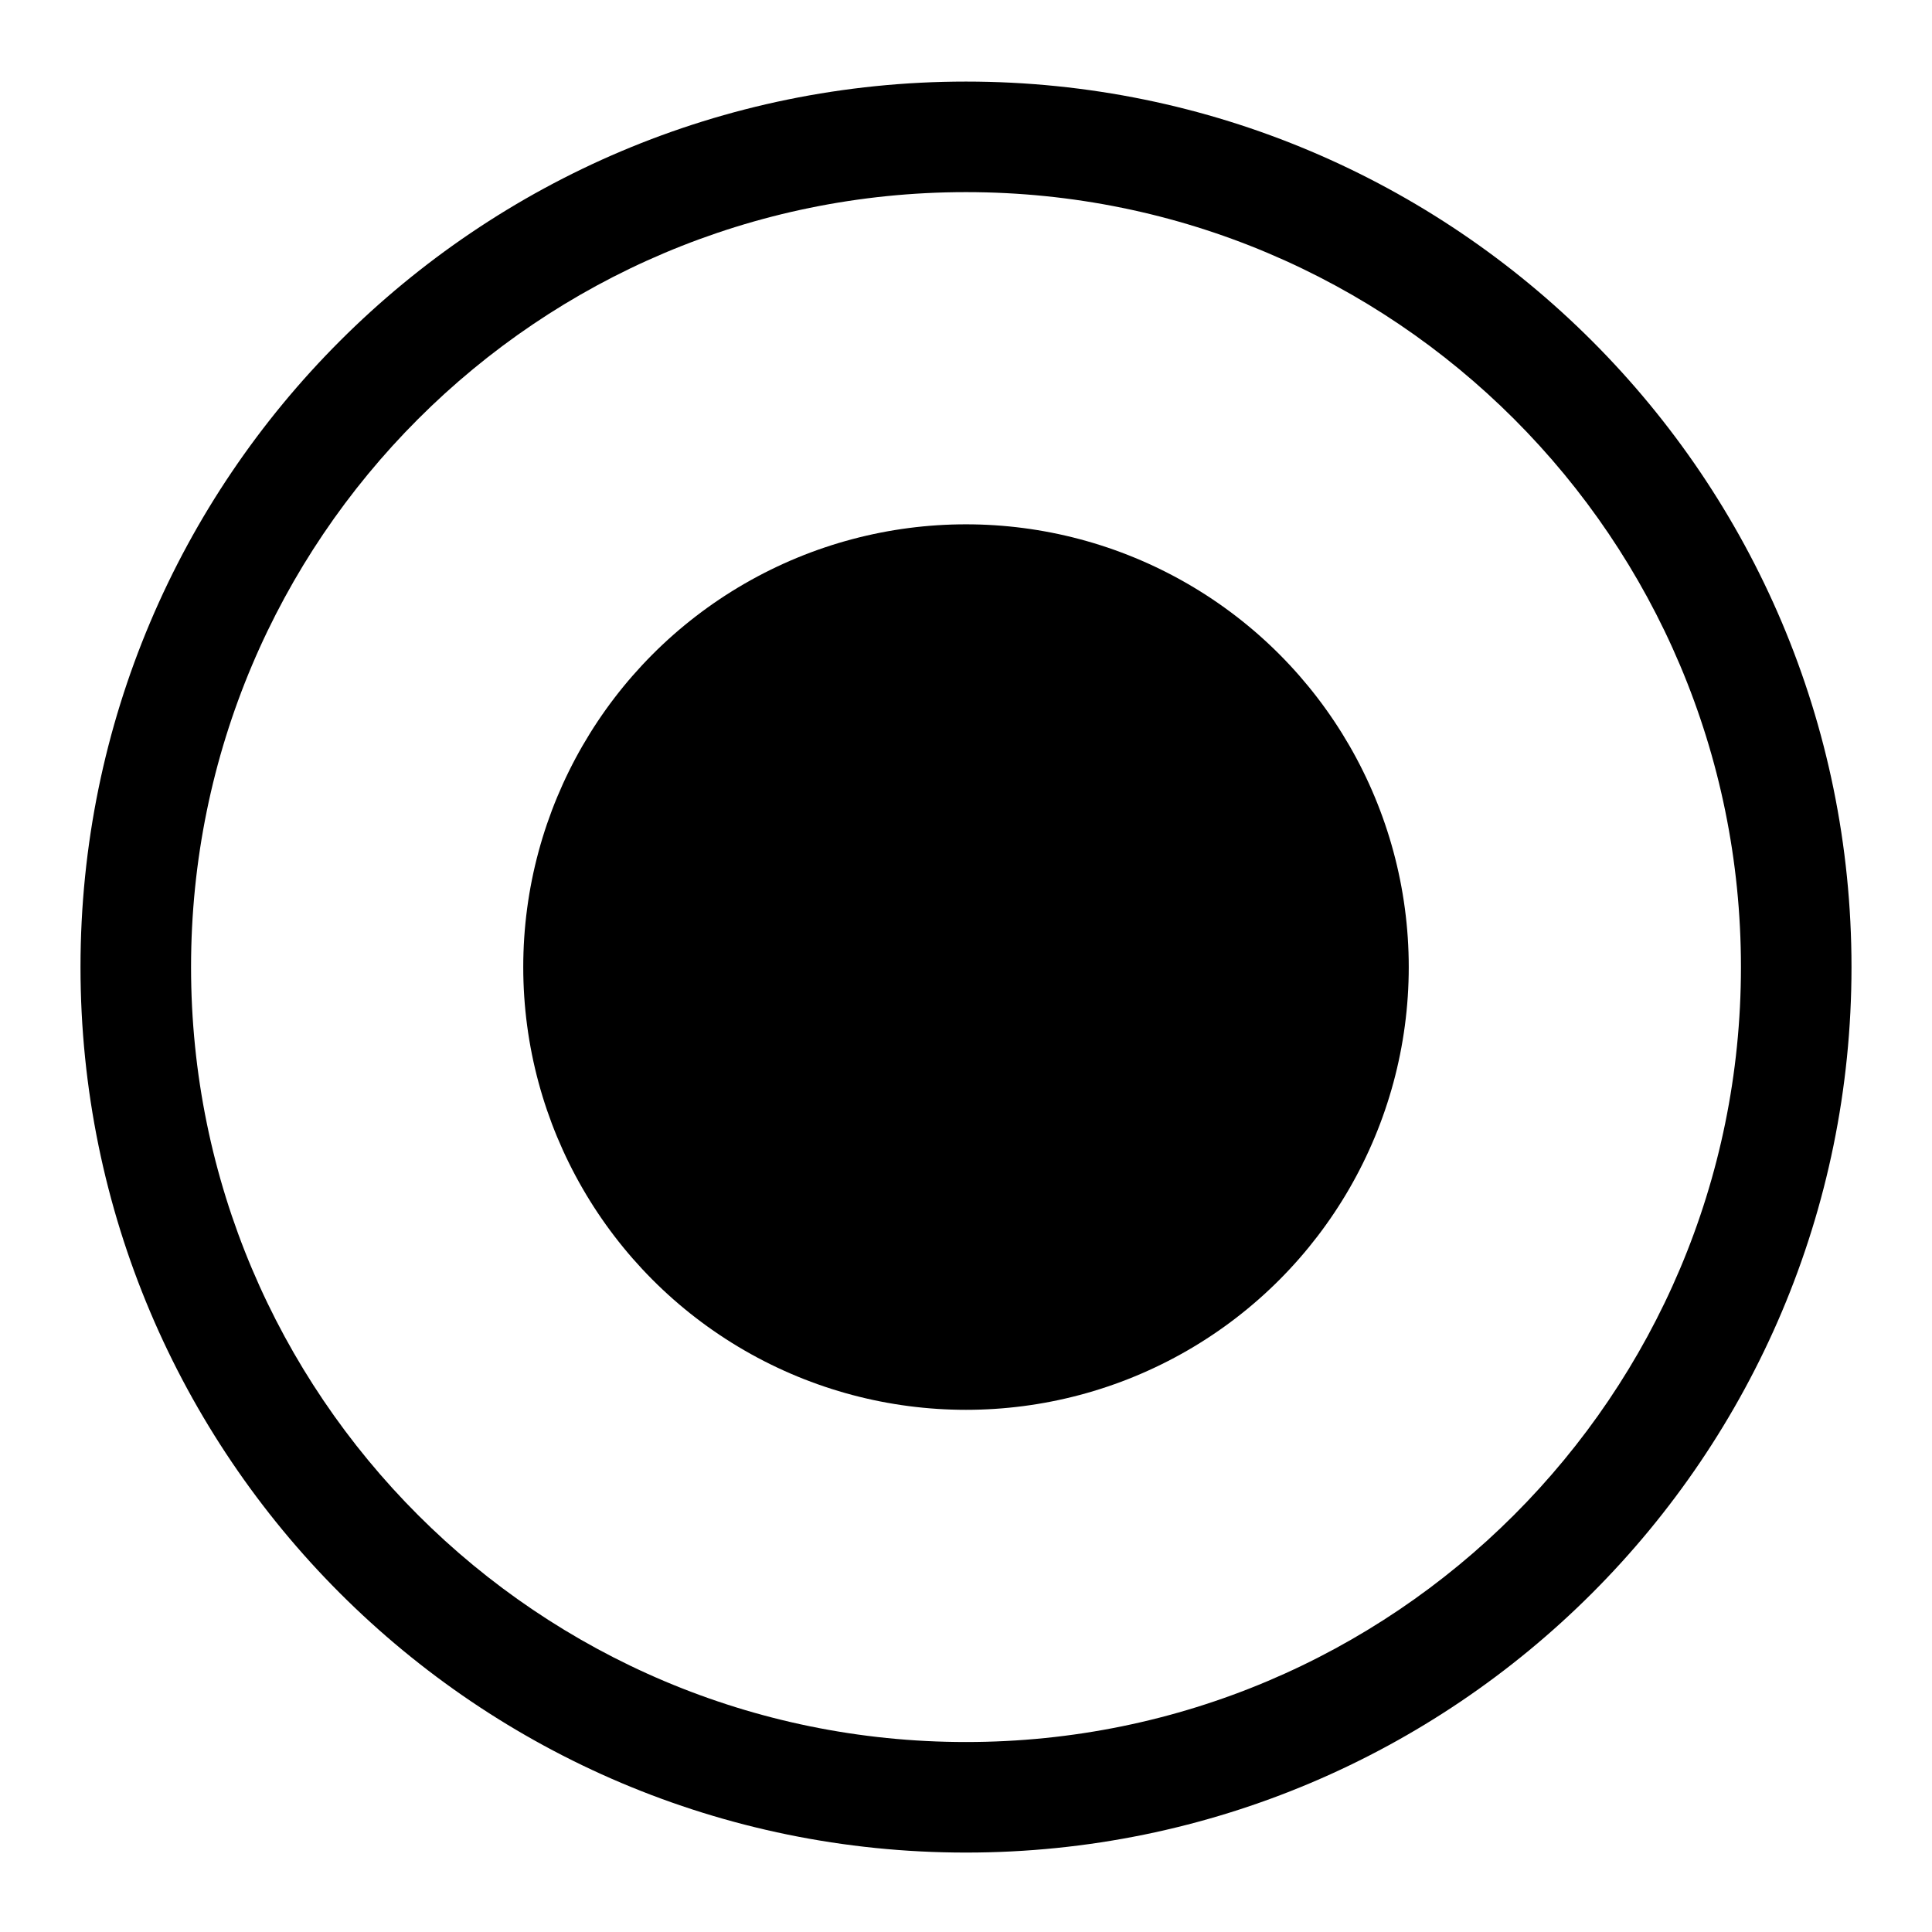 <?xml version="1.0" encoding="utf-8"?>
<!-- Generator: Adobe Illustrator 22.0.1, SVG Export Plug-In . SVG Version: 6.00 Build 0)  -->
<svg version="1.0" id="图层_1" xmlns="http://www.w3.org/2000/svg" xmlns:xlink="http://www.w3.org/1999/xlink" x="0px" y="0px"
	 viewBox="0 0 360 360" style="enable-background:new 0 0 360 360;" xml:space="preserve">
<style type="text/css">
	.st0{fill-rule:evenodd;clip-rule:evenodd;}
</style>
<g>
	<path class="st0" d="M180,15.2c-91.1,0-165,73.9-165,165s73.9,165,165,165s165-73.9,165-165S271.1,15.2,180,15.2z M180,324.6
		c-79.7,0-144.4-64.6-144.4-144.4c0-79.7,64.6-144.4,144.4-144.4s144.4,64.6,144.4,144.4C324.4,260,259.7,324.6,180,324.6z"/>
	<circle class="st0" cx="180" cy="180.2" r="82.5"/>
</g>
</svg>
